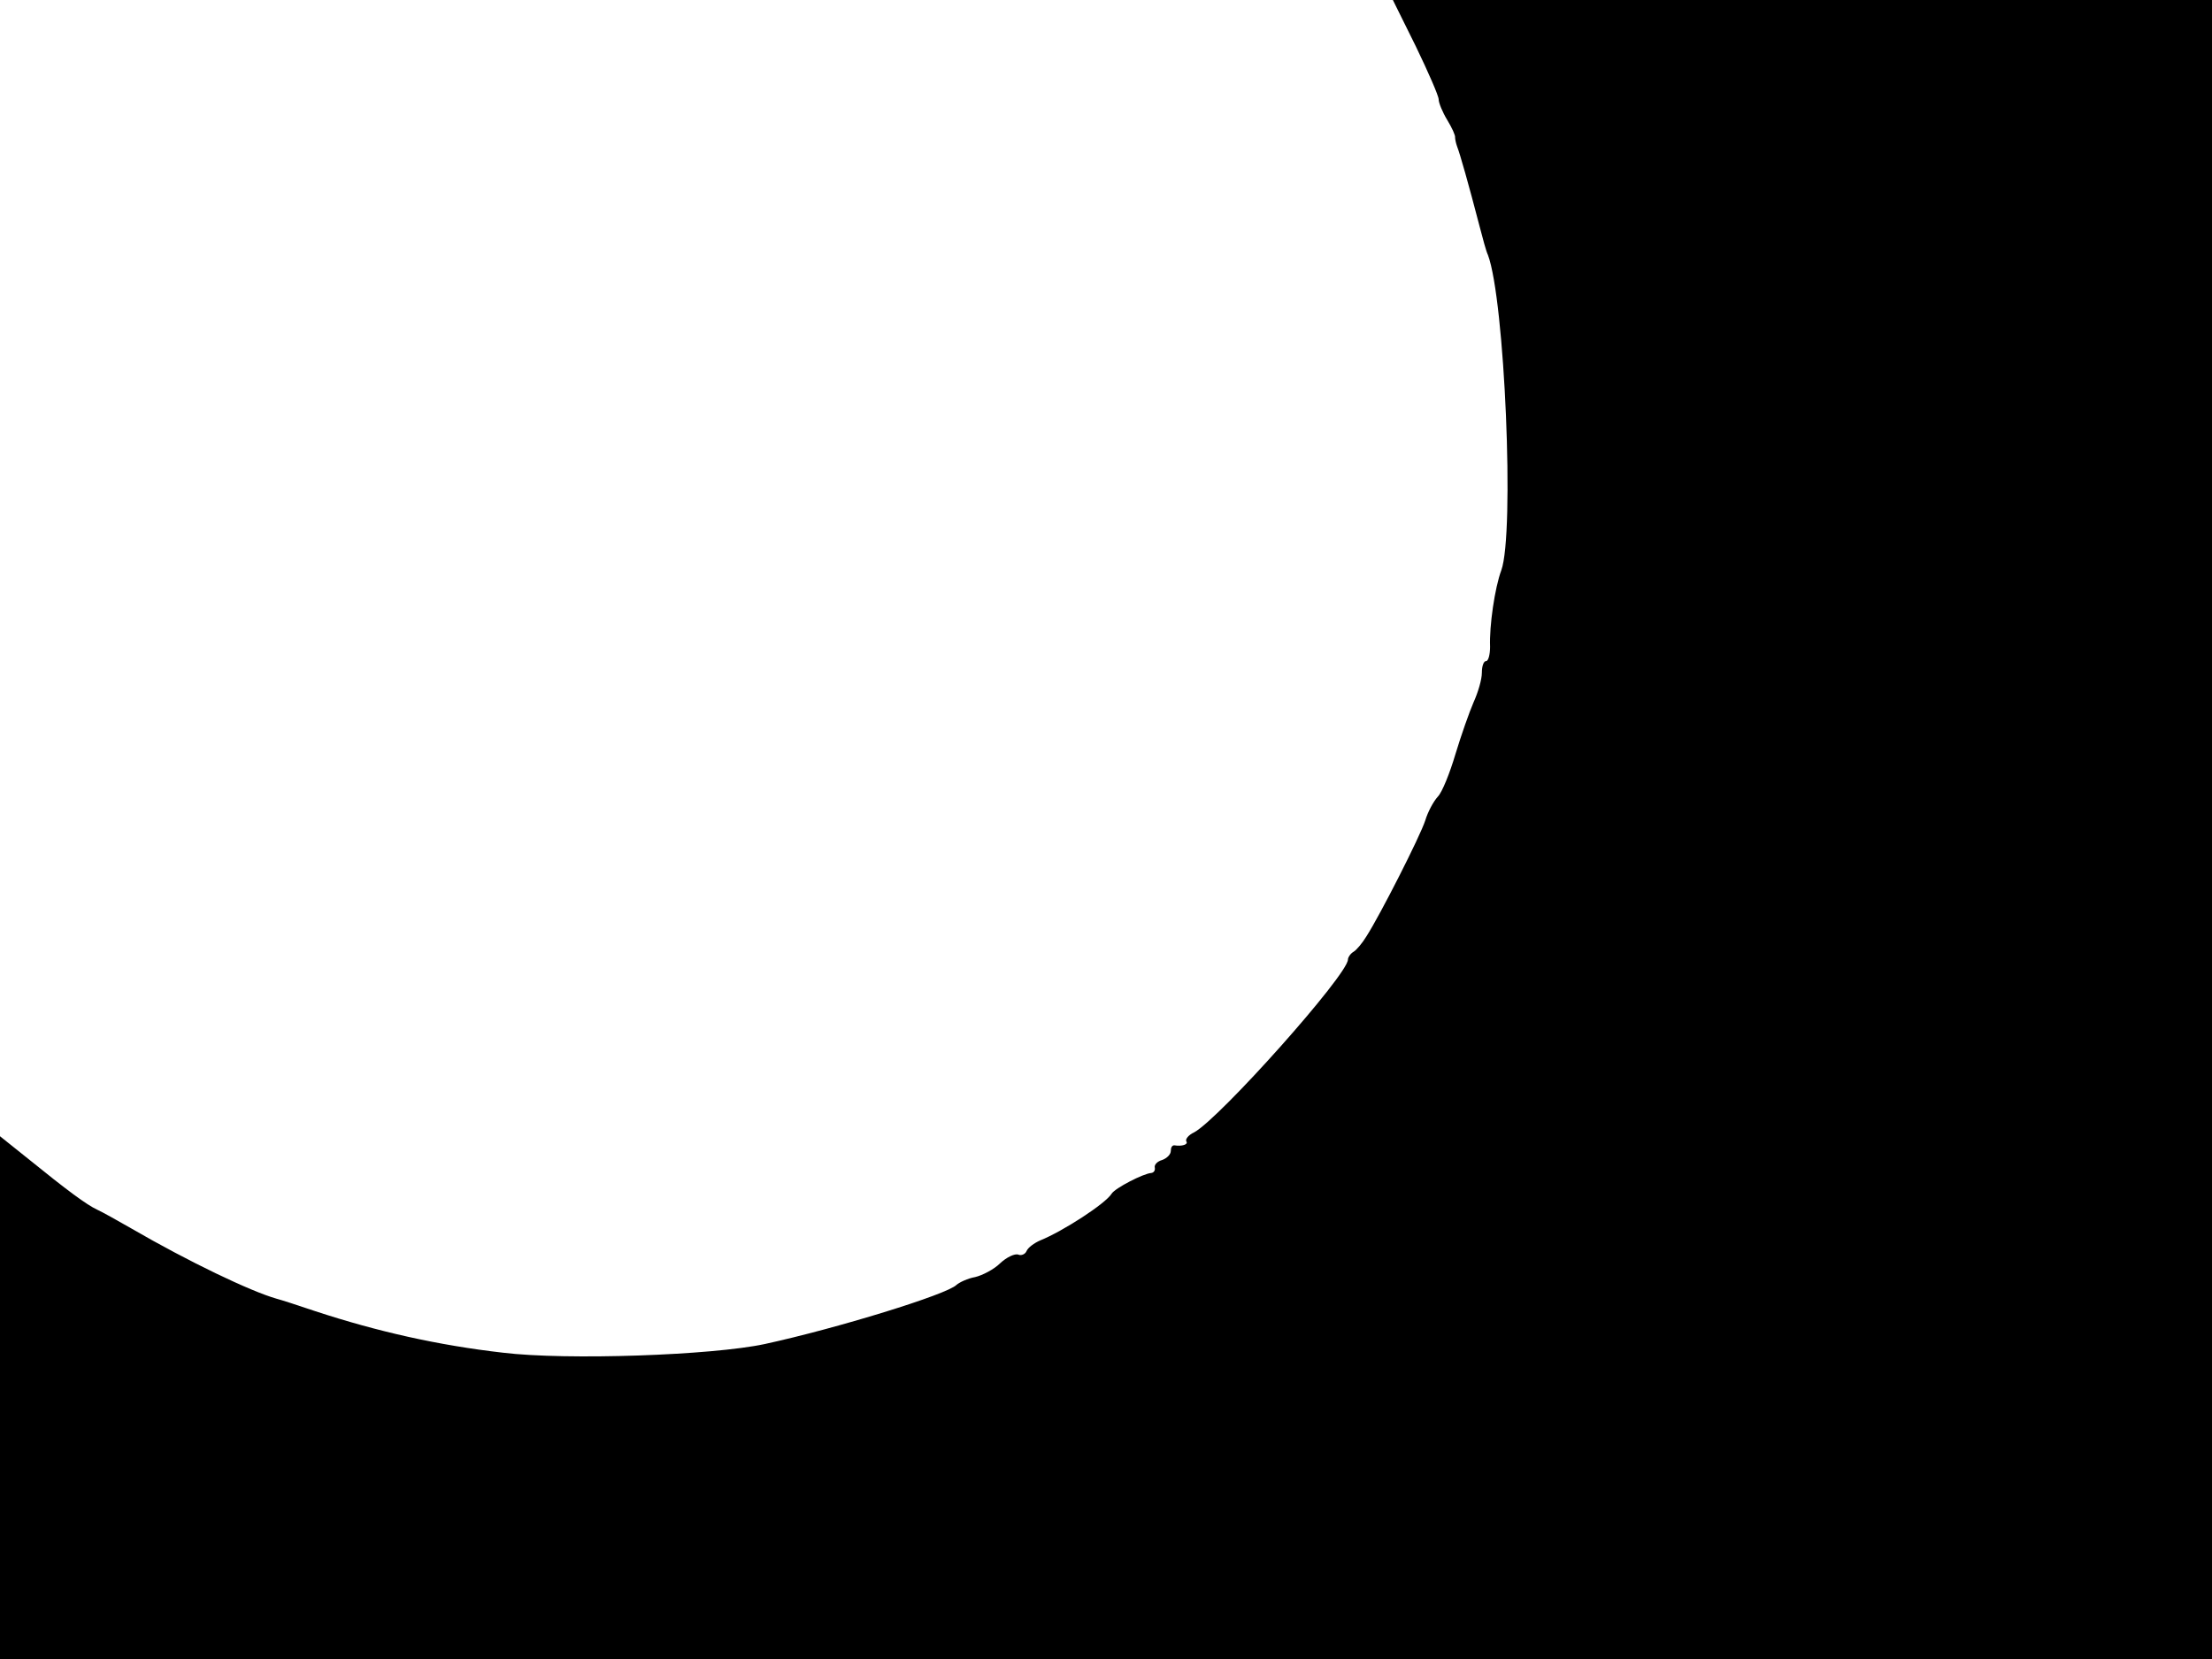 <svg xmlns="http://www.w3.org/2000/svg" width="682.667" height="512" version="1.0" viewBox="0 0 512 384"><path d="M327.7 10.7c2.9 6 5.3 11.5 5.3 12.3s.9 3 2 4.8 1.9 3.6 1.8 4c0 .4.2 1.4.5 2.2.6 1.5 2.6 8.5 5.2 18.5.7 2.7 1.5 5.7 1.9 6.5 3.9 10.3 6.2 64.4 3.1 73-1.5 4-2.8 12.9-2.6 17.7 0 1.8-.4 3.3-.9 3.3-.6 0-1 1.2-1 2.7 0 1.6-.9 4.6-1.9 6.8-1 2.3-2.9 7.7-4.2 12-1.3 4.4-3.1 8.9-4.1 9.9-1 1.1-2.3 3.5-2.9 5.5-1.2 3.7-10.4 21.8-13.6 26.8-.9 1.5-2.3 3.2-3 3.6s-1.3 1.3-1.3 1.8c0 3.5-29.7 36.8-35.6 40-1.3.6-2.1 1.6-1.8 2.1.5.7-1 1.2-2.8.9-.5 0-.8.5-.8 1.3s-.9 1.7-2 2.1c-1.1.3-1.9 1.1-1.7 1.8.1.6-.2 1.1-.8 1.2-1.8.1-8.4 3.5-9.2 4.8-1.4 2.3-11.3 8.7-16.5 10.8-1.4.6-2.9 1.7-3.2 2.5-.3.7-1.2 1.1-1.9.8-.8-.3-2.7.6-4.2 2-1.4 1.4-4.1 2.8-5.8 3.2-1.7.3-3.6 1.2-4.3 1.8-2.1 2.2-27.8 10.1-44.4 13.7-12.1 2.6-45.8 3.8-60.6 2-14.9-1.7-29.1-4.9-43.4-9.6-4.1-1.4-8.2-2.7-9-2.9-6-1.7-20.4-8.6-33.5-16.2-3.3-1.9-6.9-3.9-8-4.4-2.4-1.1-7-4.5-16-11.8L0 263v121h512V0H322.4z"/></svg>